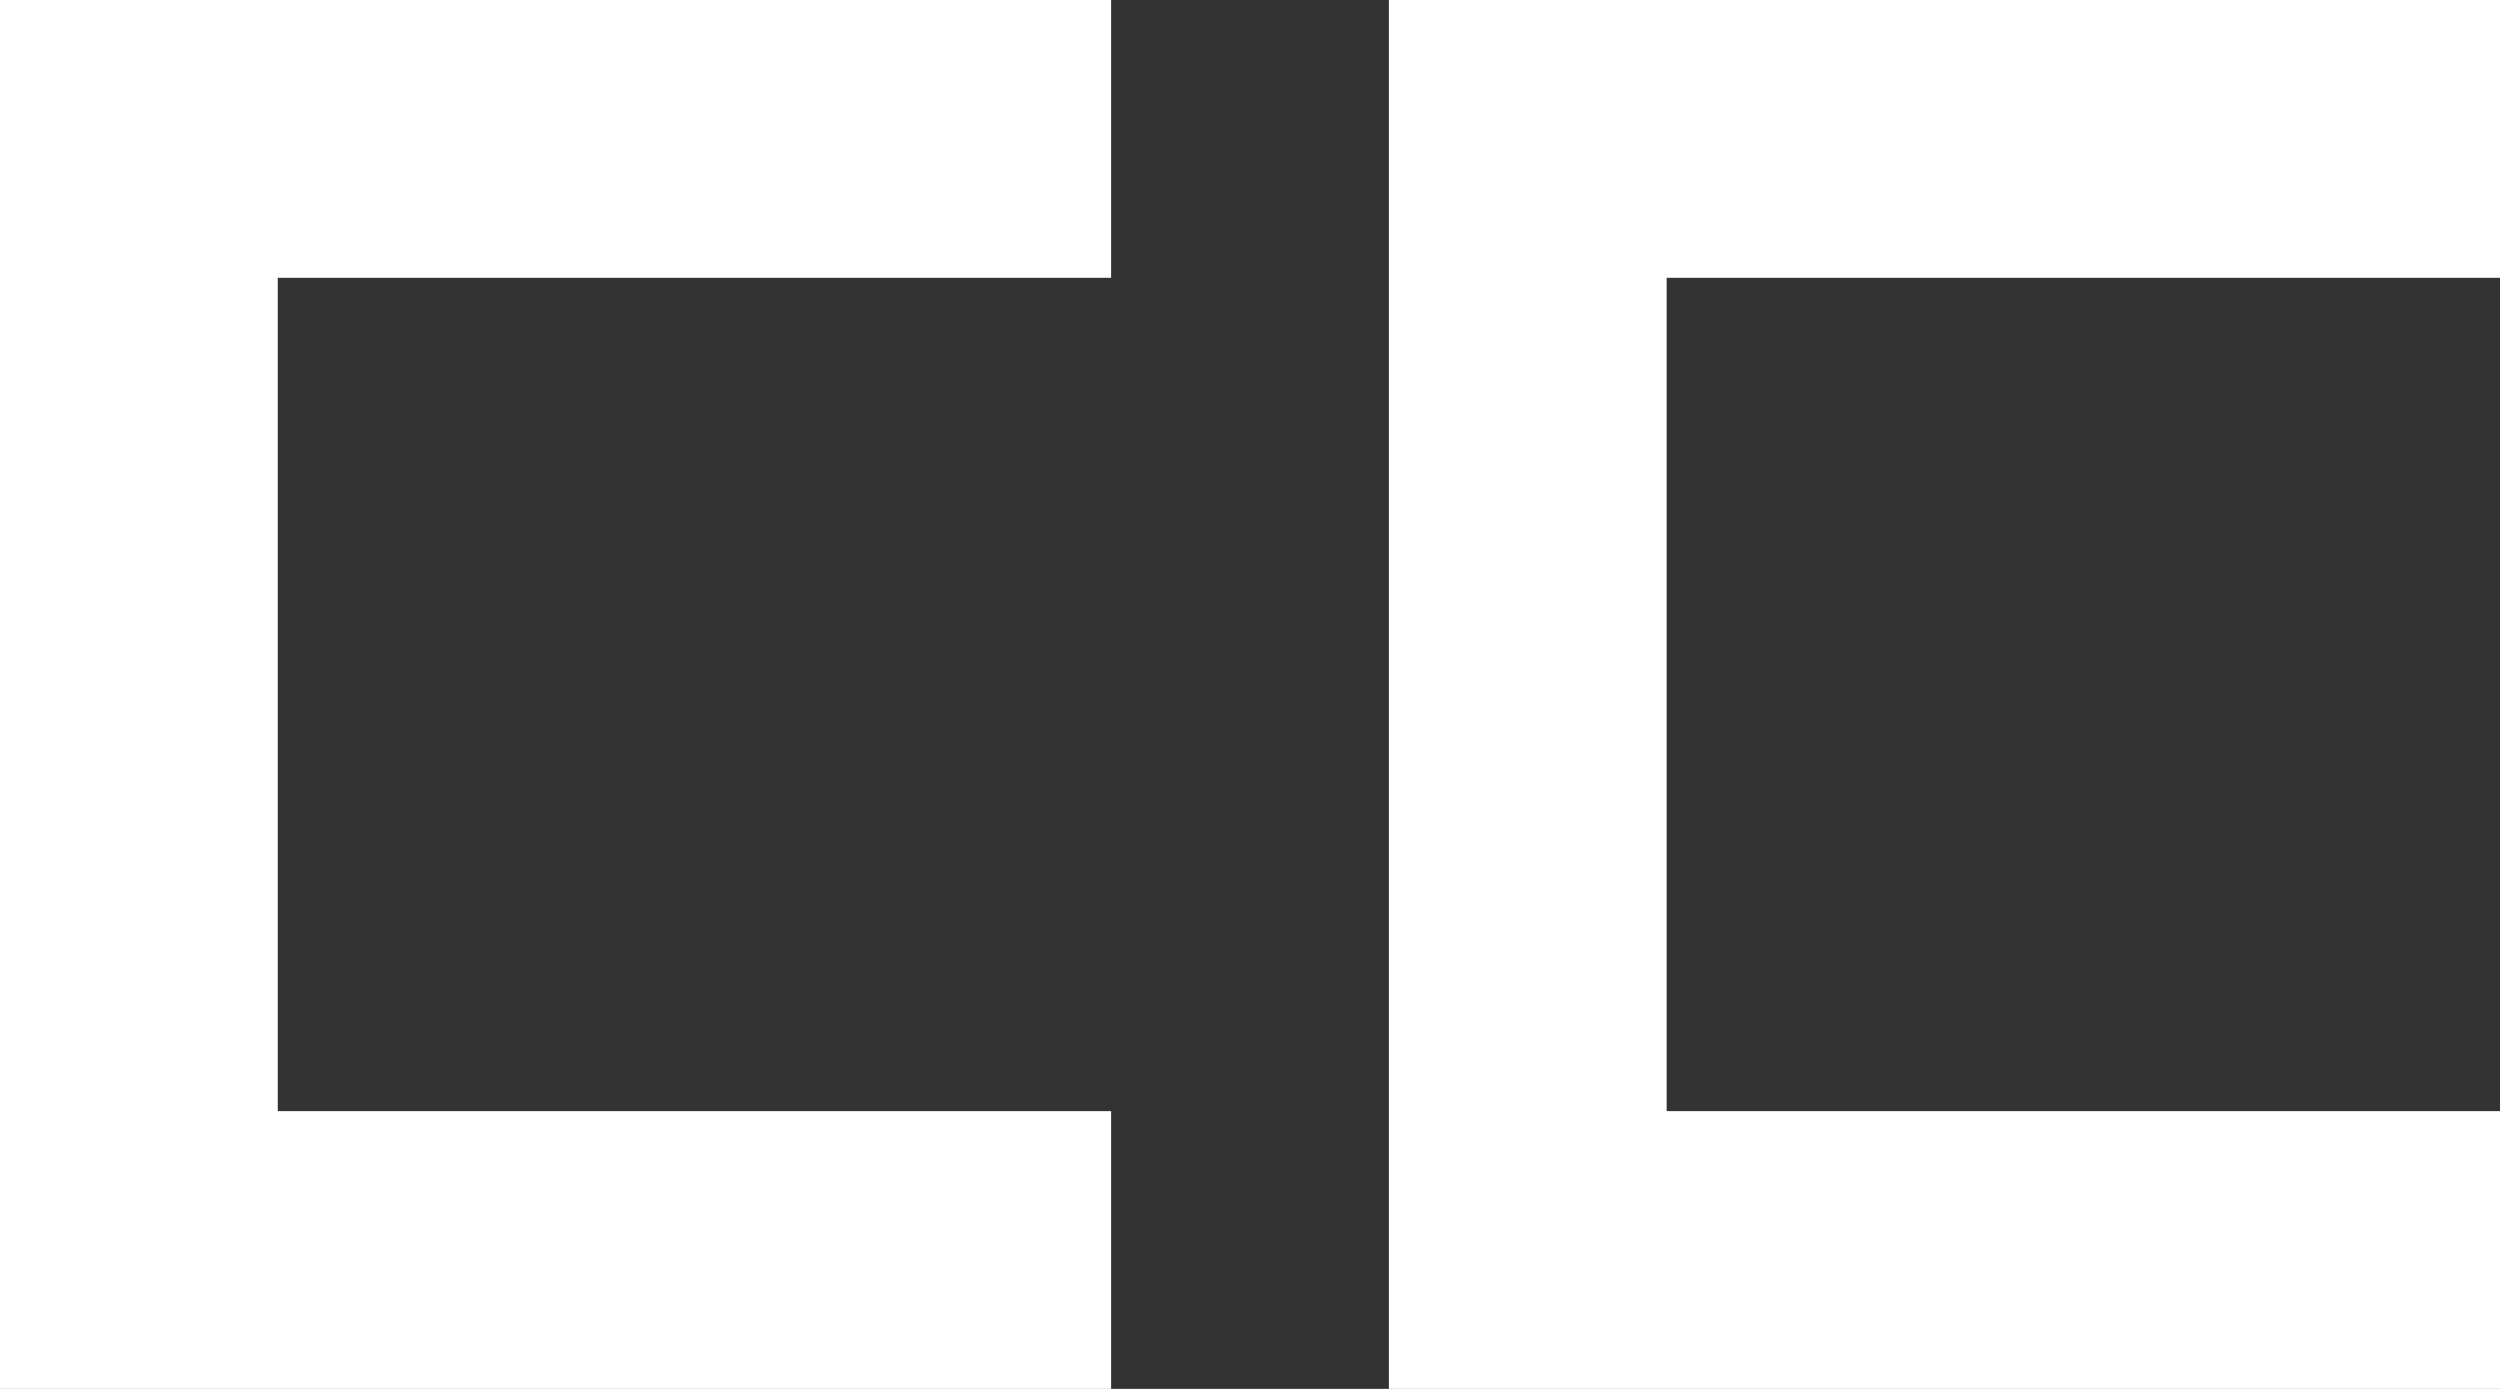 <svg width="18" height="10" viewBox="0 0 18 10" fill="none" xmlns="http://www.w3.org/2000/svg">
<rect x="0" y="0" width="18" height="10" fill="#333333" stroke="none"/>
<path d="M18 0H10V10H18V8H12V2H18V0ZM0 8V0H8V2H2V8H8V10H0V8Z" fill="white"/>
</svg>
